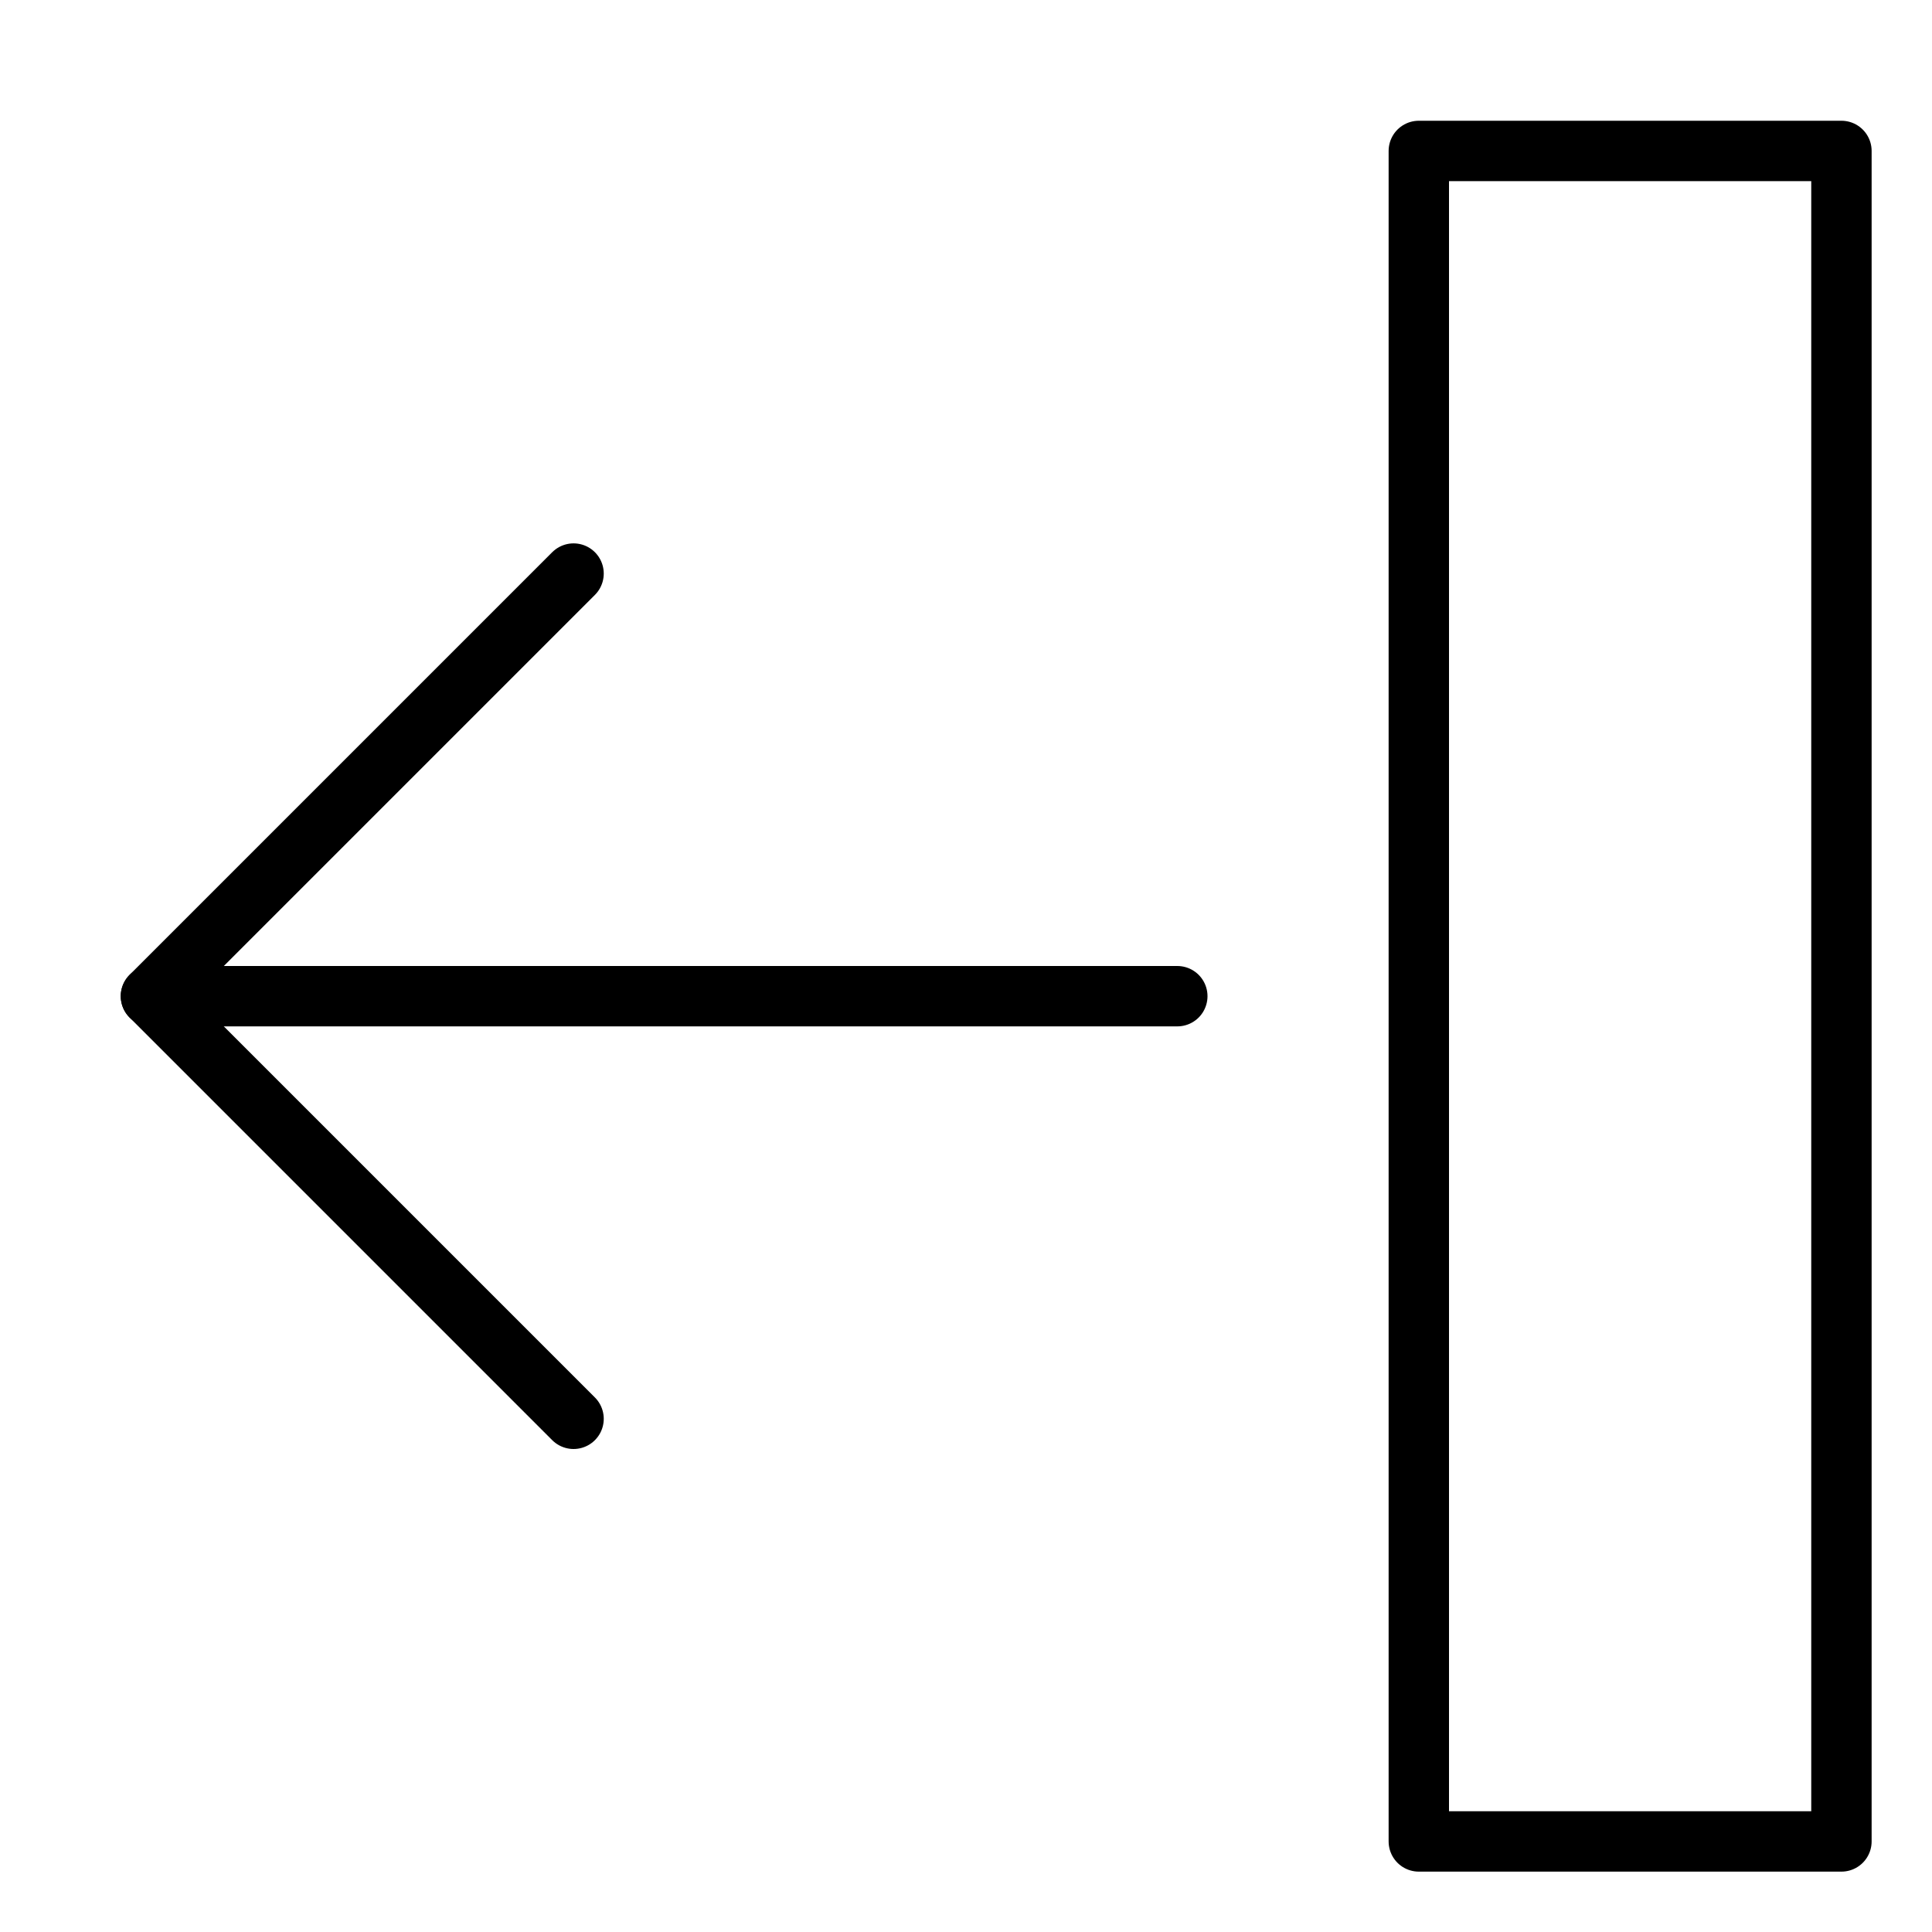 <svg xmlns="http://www.w3.org/2000/svg" viewBox="0 0 32 32"><title>block left</title><g stroke-linecap="round" stroke-width="1" fill="none" stroke="#000000" stroke-linejoin="round" class="nc-icon-wrapper" transform="translate(0.5 0.5)"><rect x="23" y="2" transform="matrix(-1 9.640631e-11 -9.640631e-11 -1 53 32)" width="7" height="28" stroke="#000000"></rect> <line data-cap="butt" x1="19" y1="16" x2="2" y2="16"></line> <polyline points="9,23 2,16 9,9 "></polyline></g></svg>